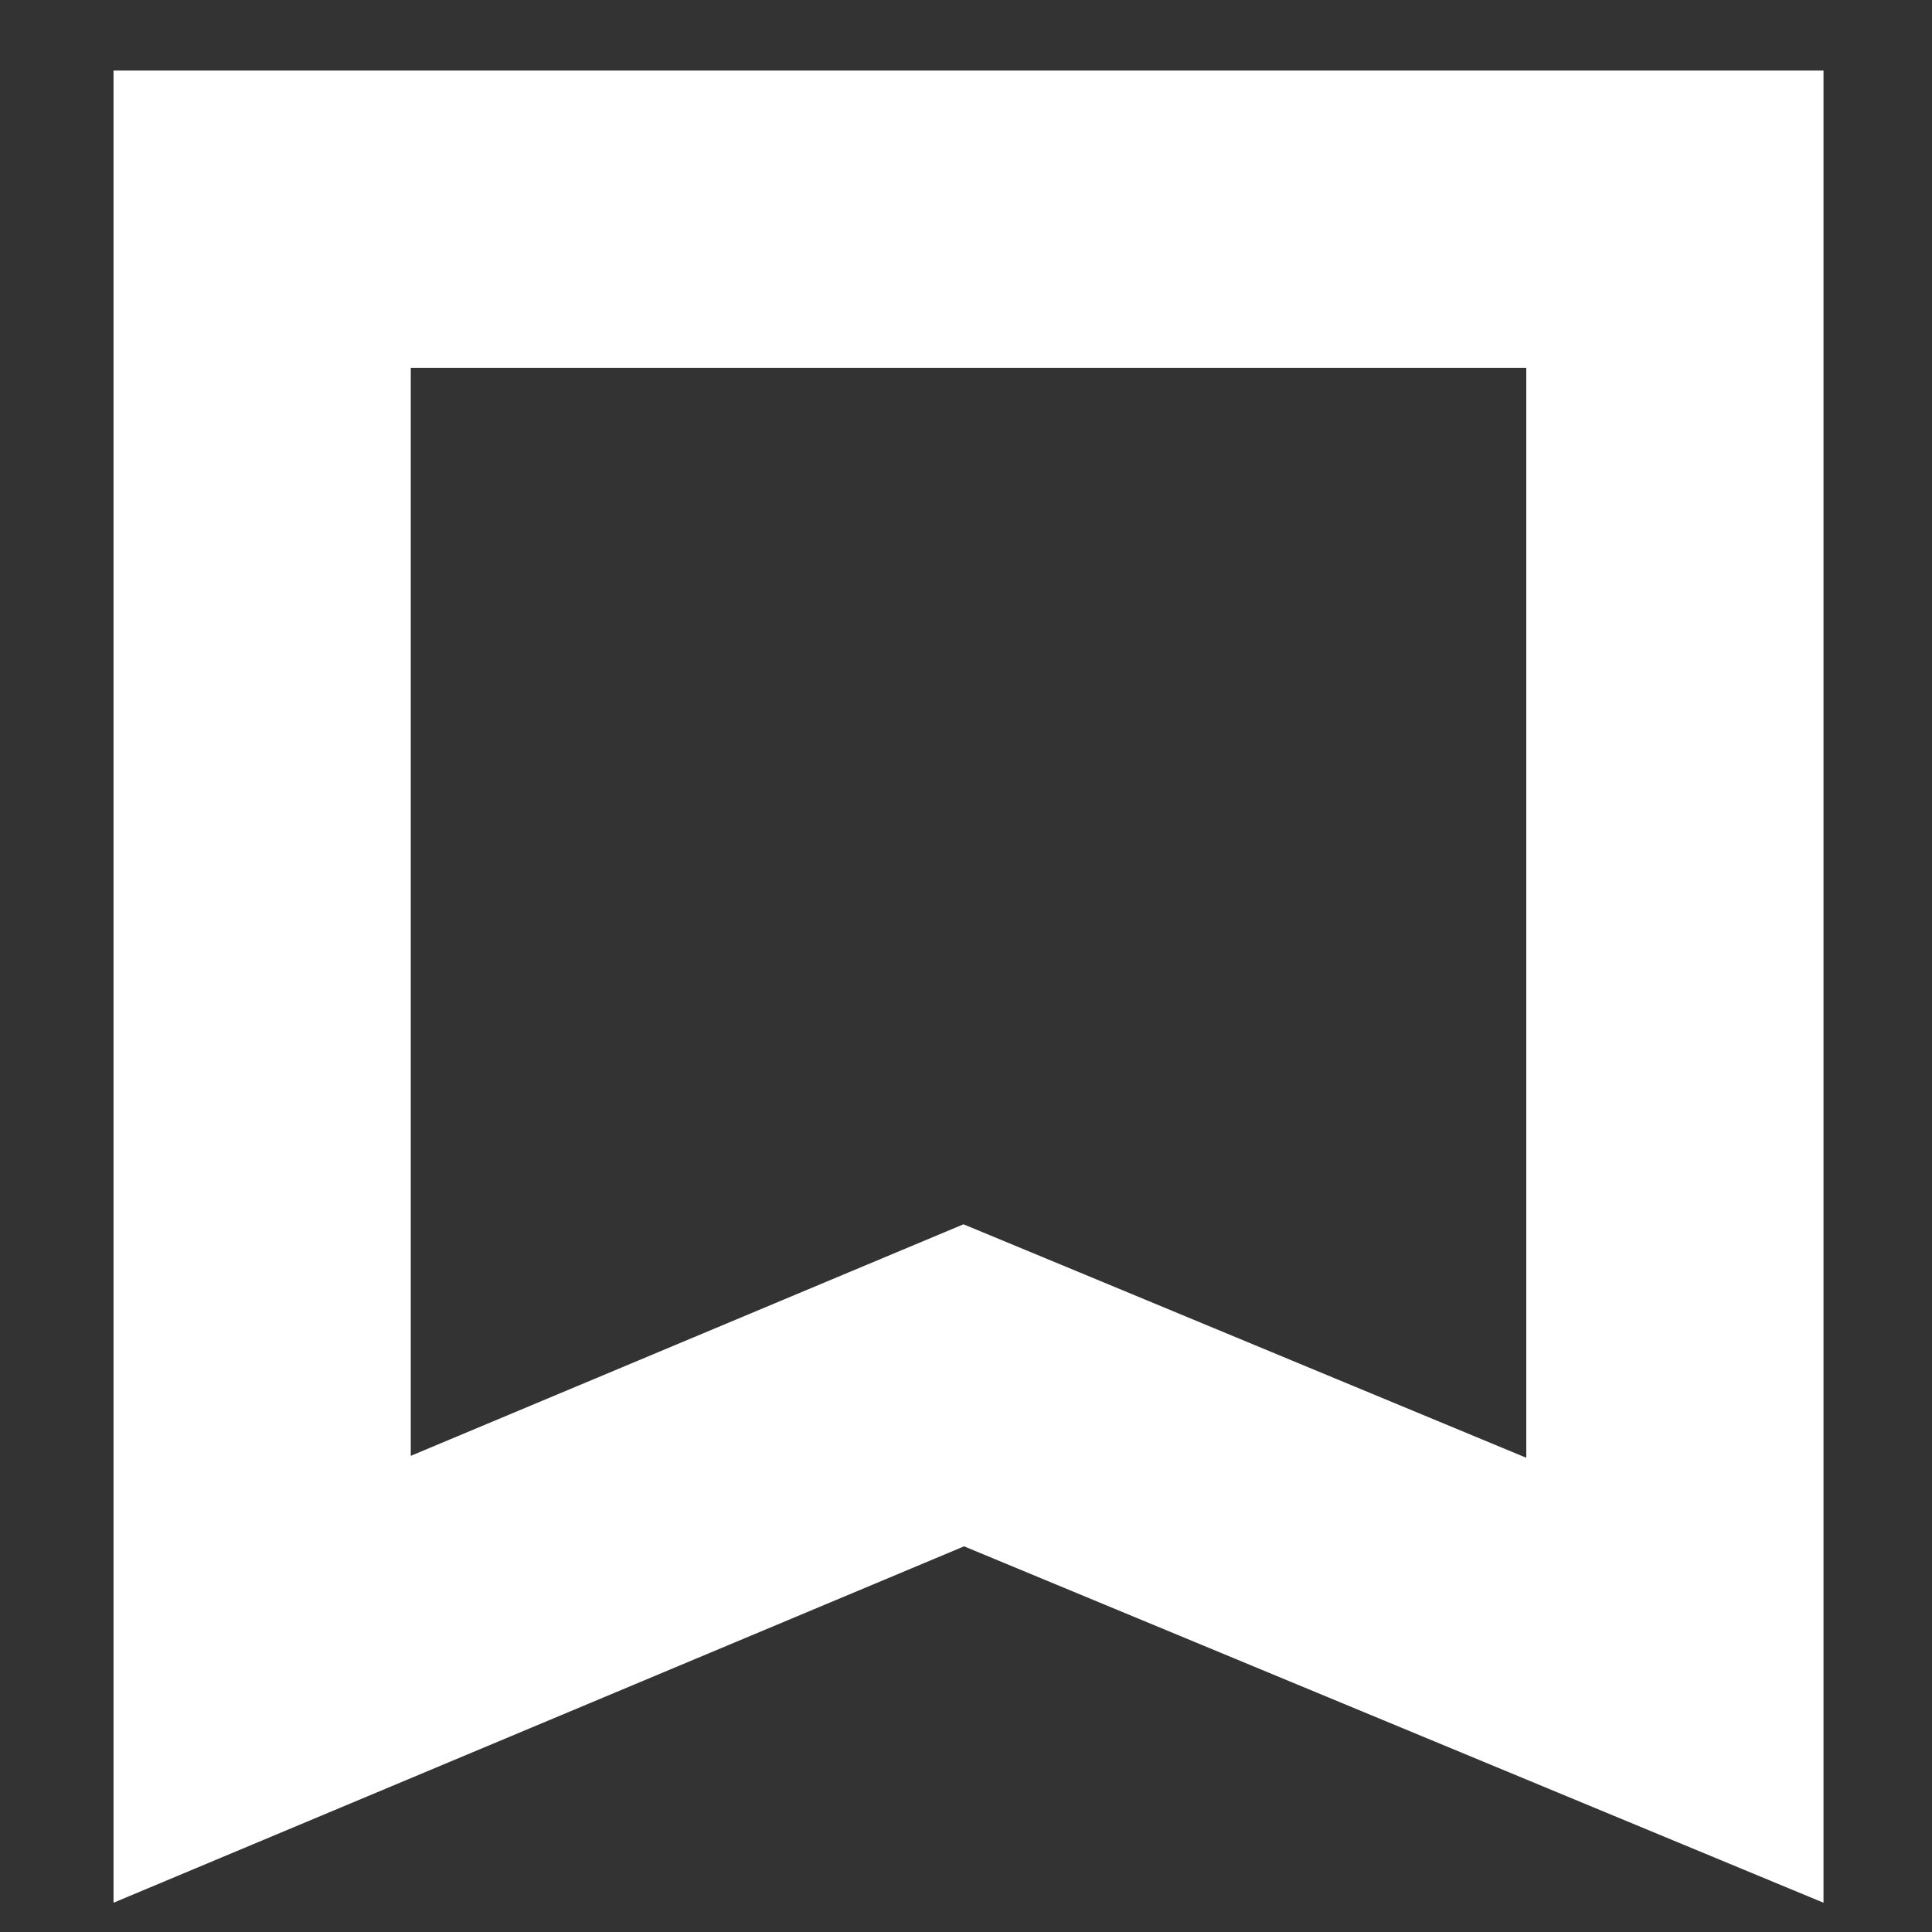 <svg width="13" height="13" viewBox="0 0 13 13" fill="none" xmlns="http://www.w3.org/2000/svg">
<rect x="0" y="0" width="13" height="13" fill="#333333" stroke="none"/>
<path d="M2.764 2.475V9.796L5.714 8.56L6.483 8.238L7.253 8.557L10.27 9.809V2.475H2.764ZM0.764 0.475H12.27V12.803L6.487 10.405L0.764 12.803V0.475Z" fill="white"/>
</svg>